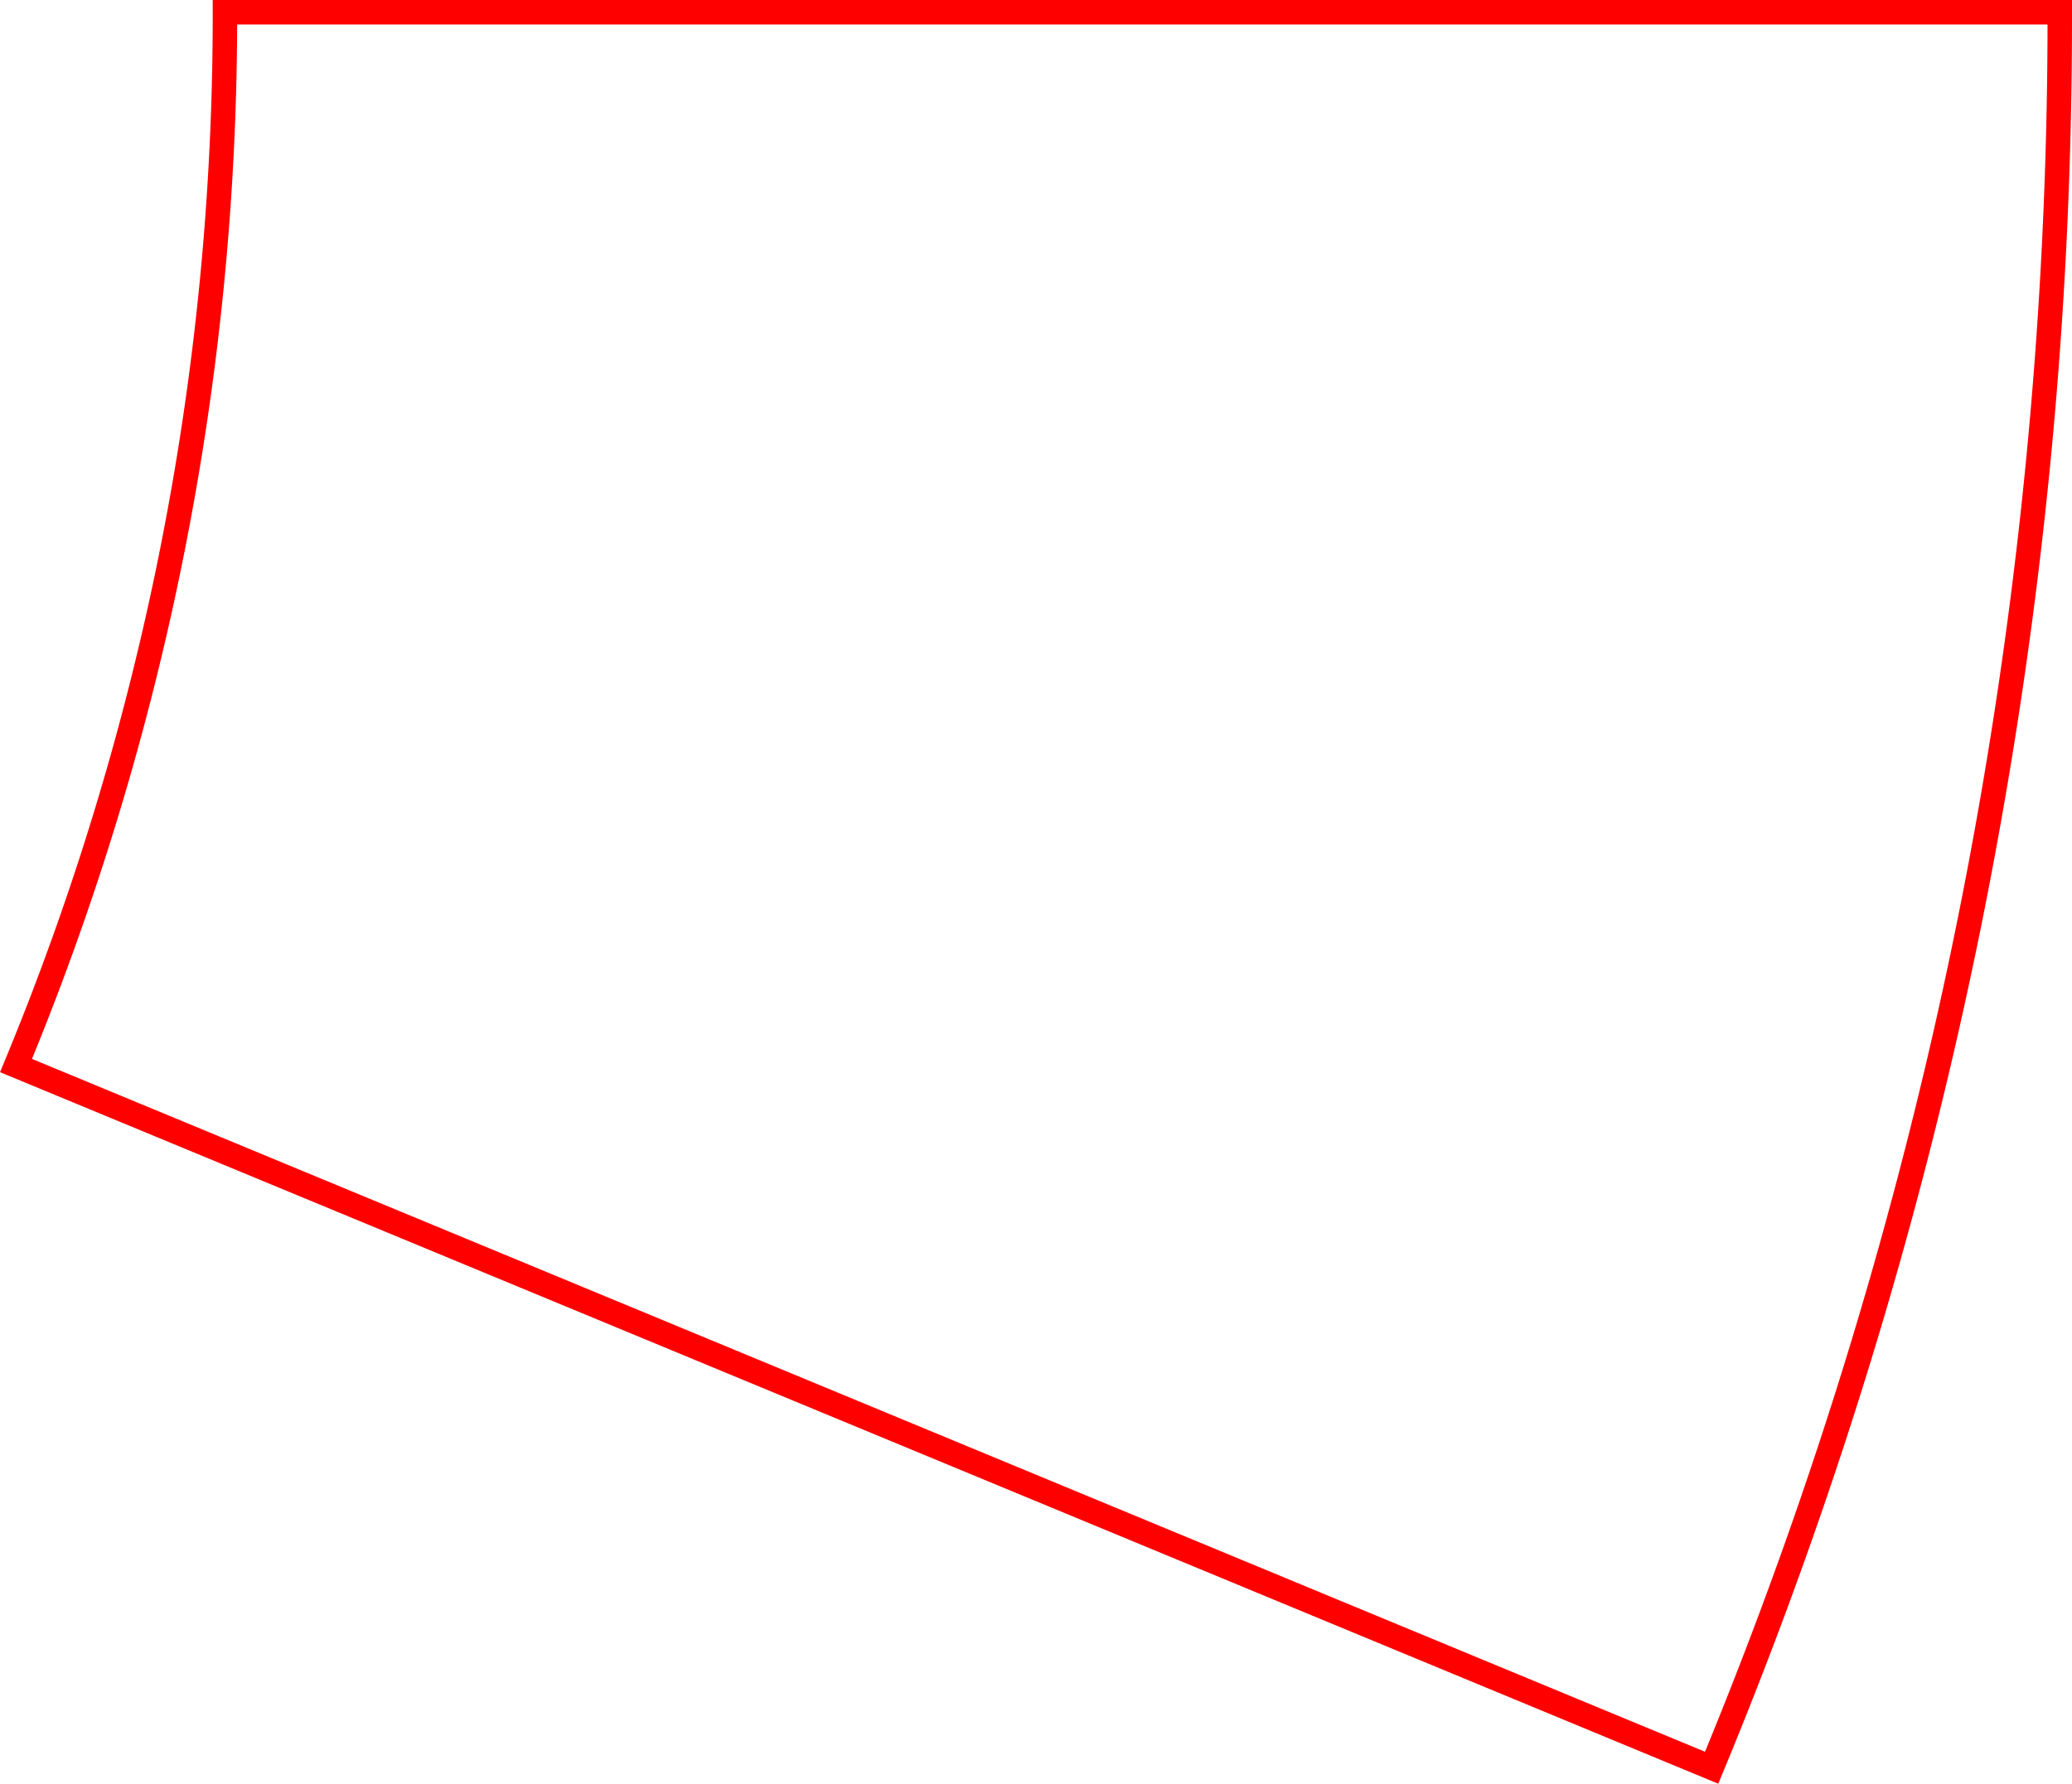 
<svg id="图层_1" data-name="图层 1" xmlns="http://www.w3.org/2000/svg" viewBox="0 0 169.39 145.86">
    <defs>
        <style>
            .cls-1 {
                fill: none;
                stroke: red;
                stroke-miterlimit: 10;
                stroke-width: 2px;
            }
        </style>
    </defs>
    <title>轮盘组件外圈_1_8</title>
    <path class="cls-1" d="M375,0a373.78,373.78,0,0,1-28.46,143.55L207.92,86.13A224.36,224.36,0,0,0,225,0Z"
        transform="translate(-206.61 1)" />
</svg>